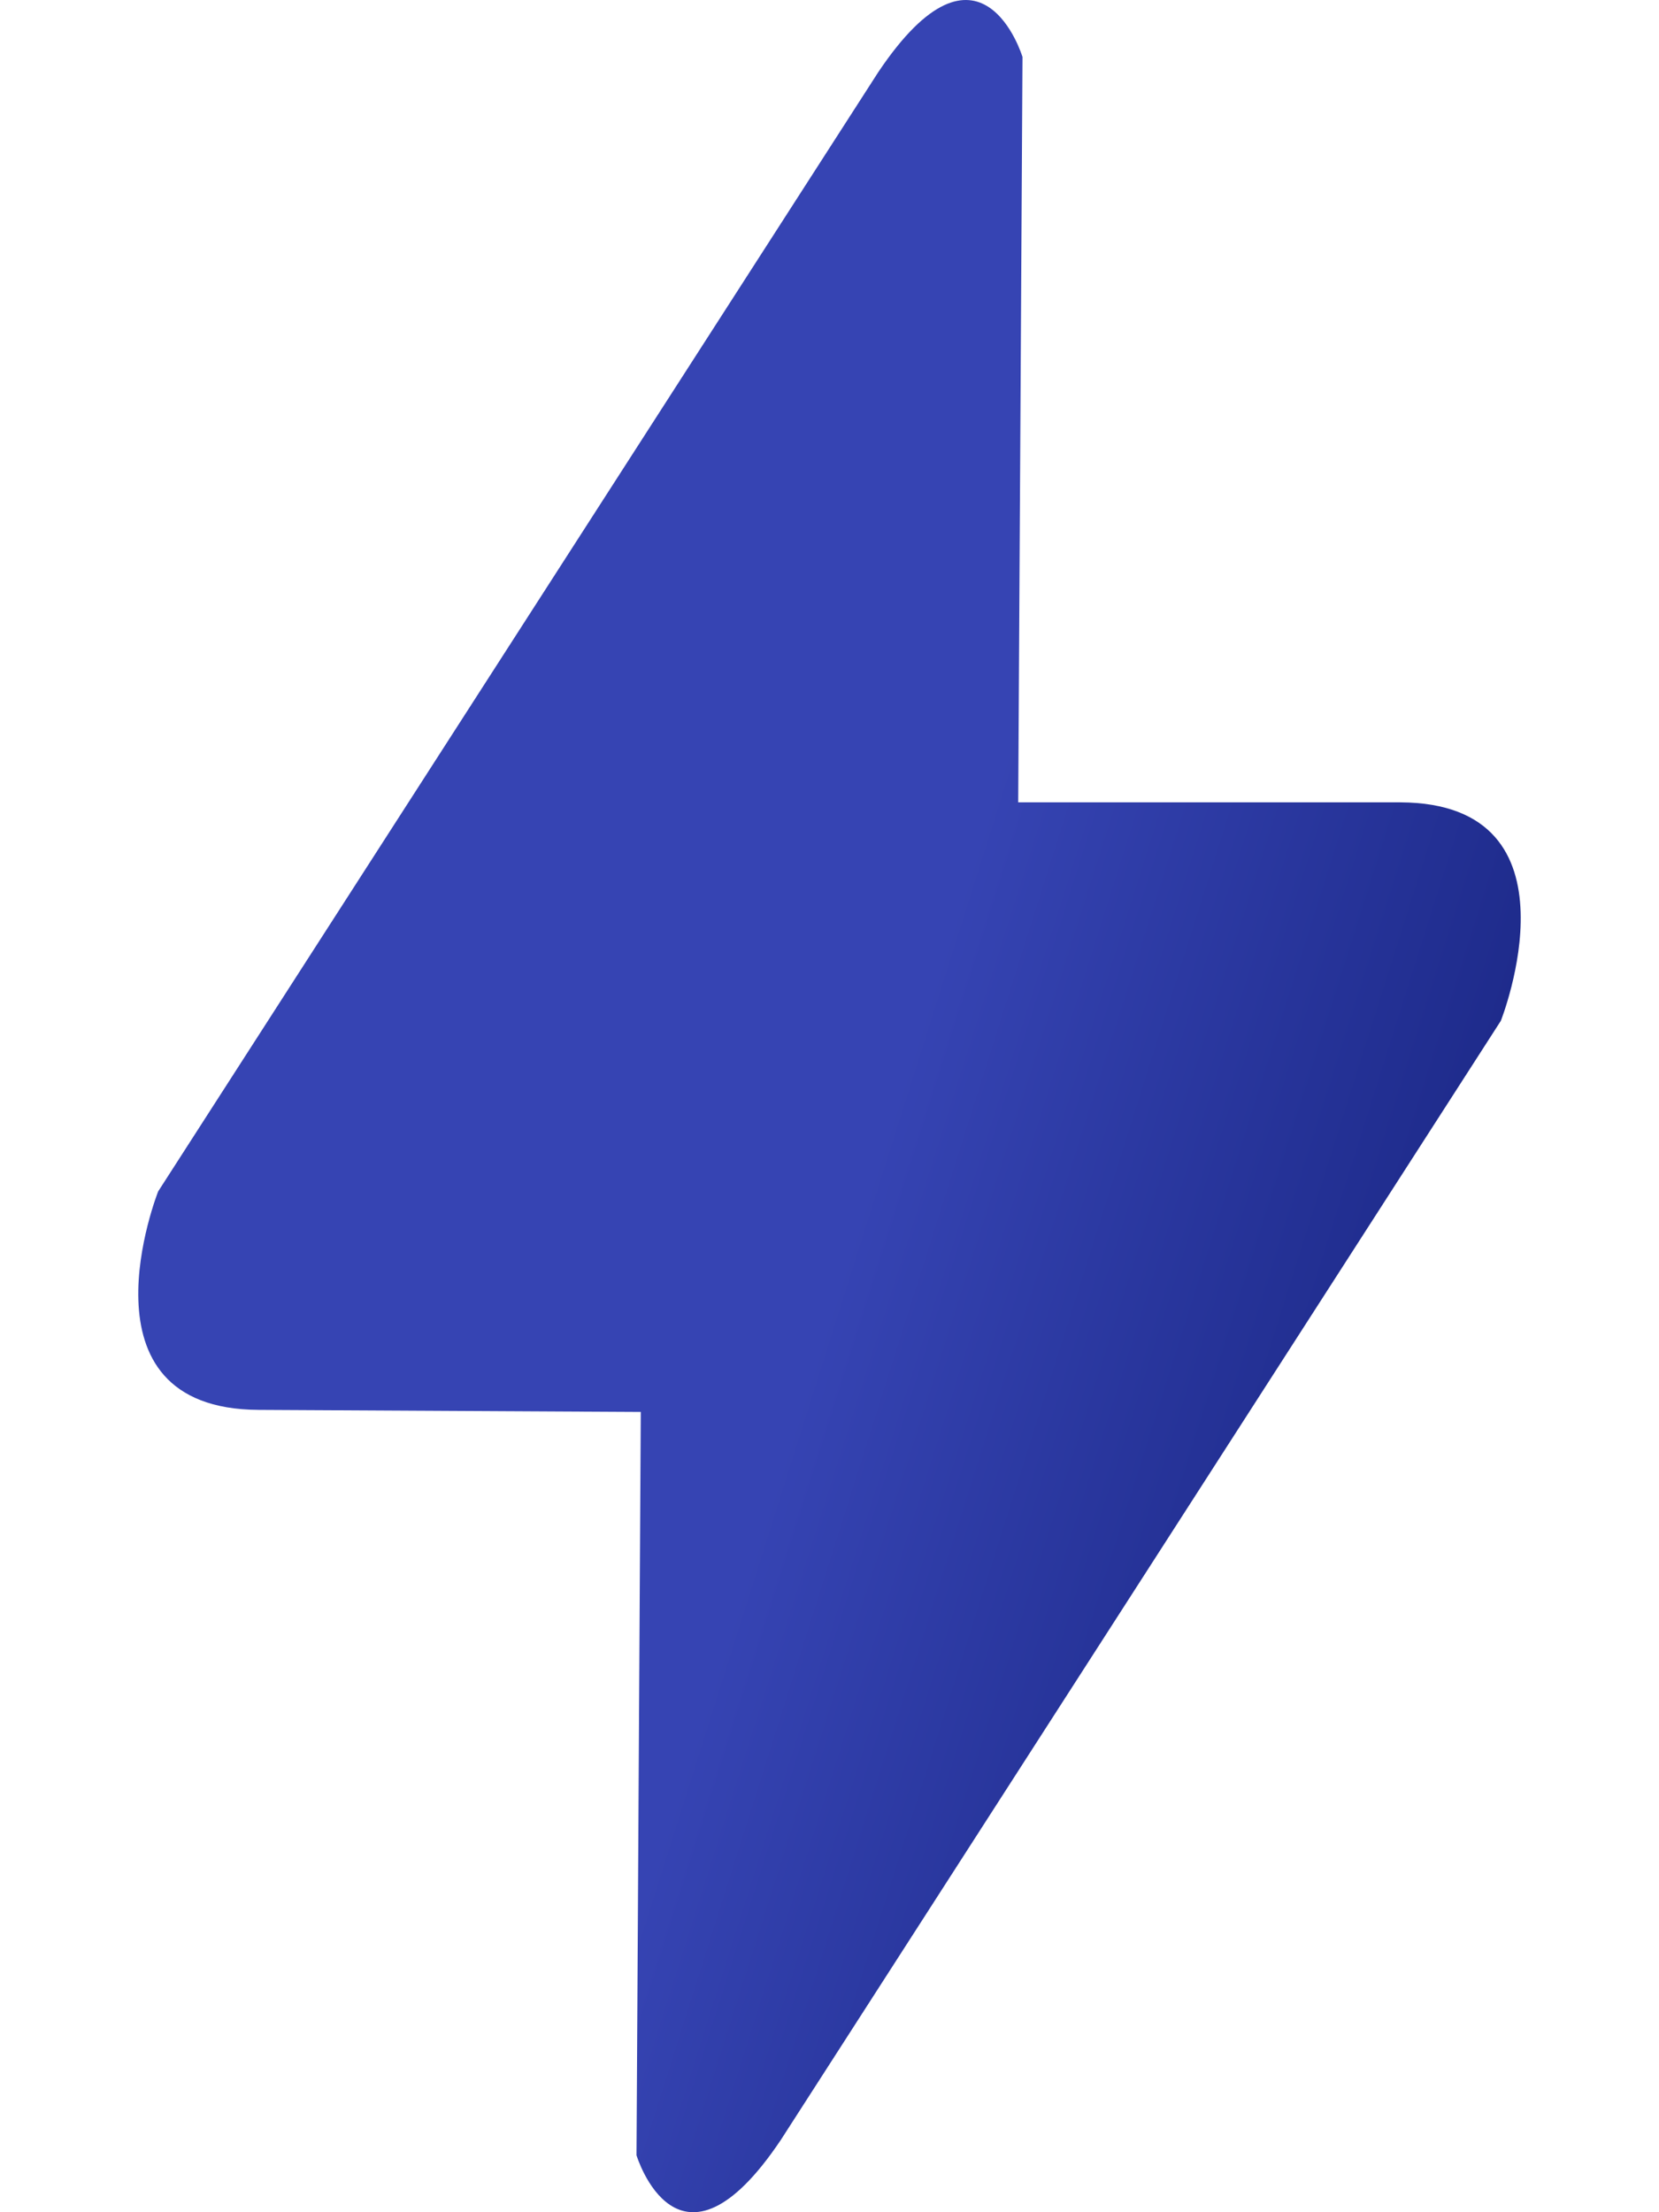 <svg width="12" height="16" viewBox="0 0 12 16" fill="none" xmlns="http://www.w3.org/2000/svg">
<path d="M10.129 5.803C11.48 5.809 10.856 7.383 10.856 7.383L5.648 15.477C4.905 16.585 4.604 15.588 4.604 15.588L4.635 10.212L1.871 10.197C0.52 10.191 1.144 8.617 1.144 8.617L6.352 0.523C7.095 -0.585 7.396 0.412 7.396 0.412L7.365 5.803H10.129Z" fill="url(#paint0_linear_8073_1573)"/>
<defs>
<linearGradient id="paint0_linear_8073_1573" x1="2.8" y1="8" x2="12.26" y2="10.99" gradientUnits="userSpaceOnUse">
<stop offset="0.351" stop-color="#3644B3"/>
<stop offset="1" stop-color="#101C74"/>
</linearGradient>
</defs>
</svg>
